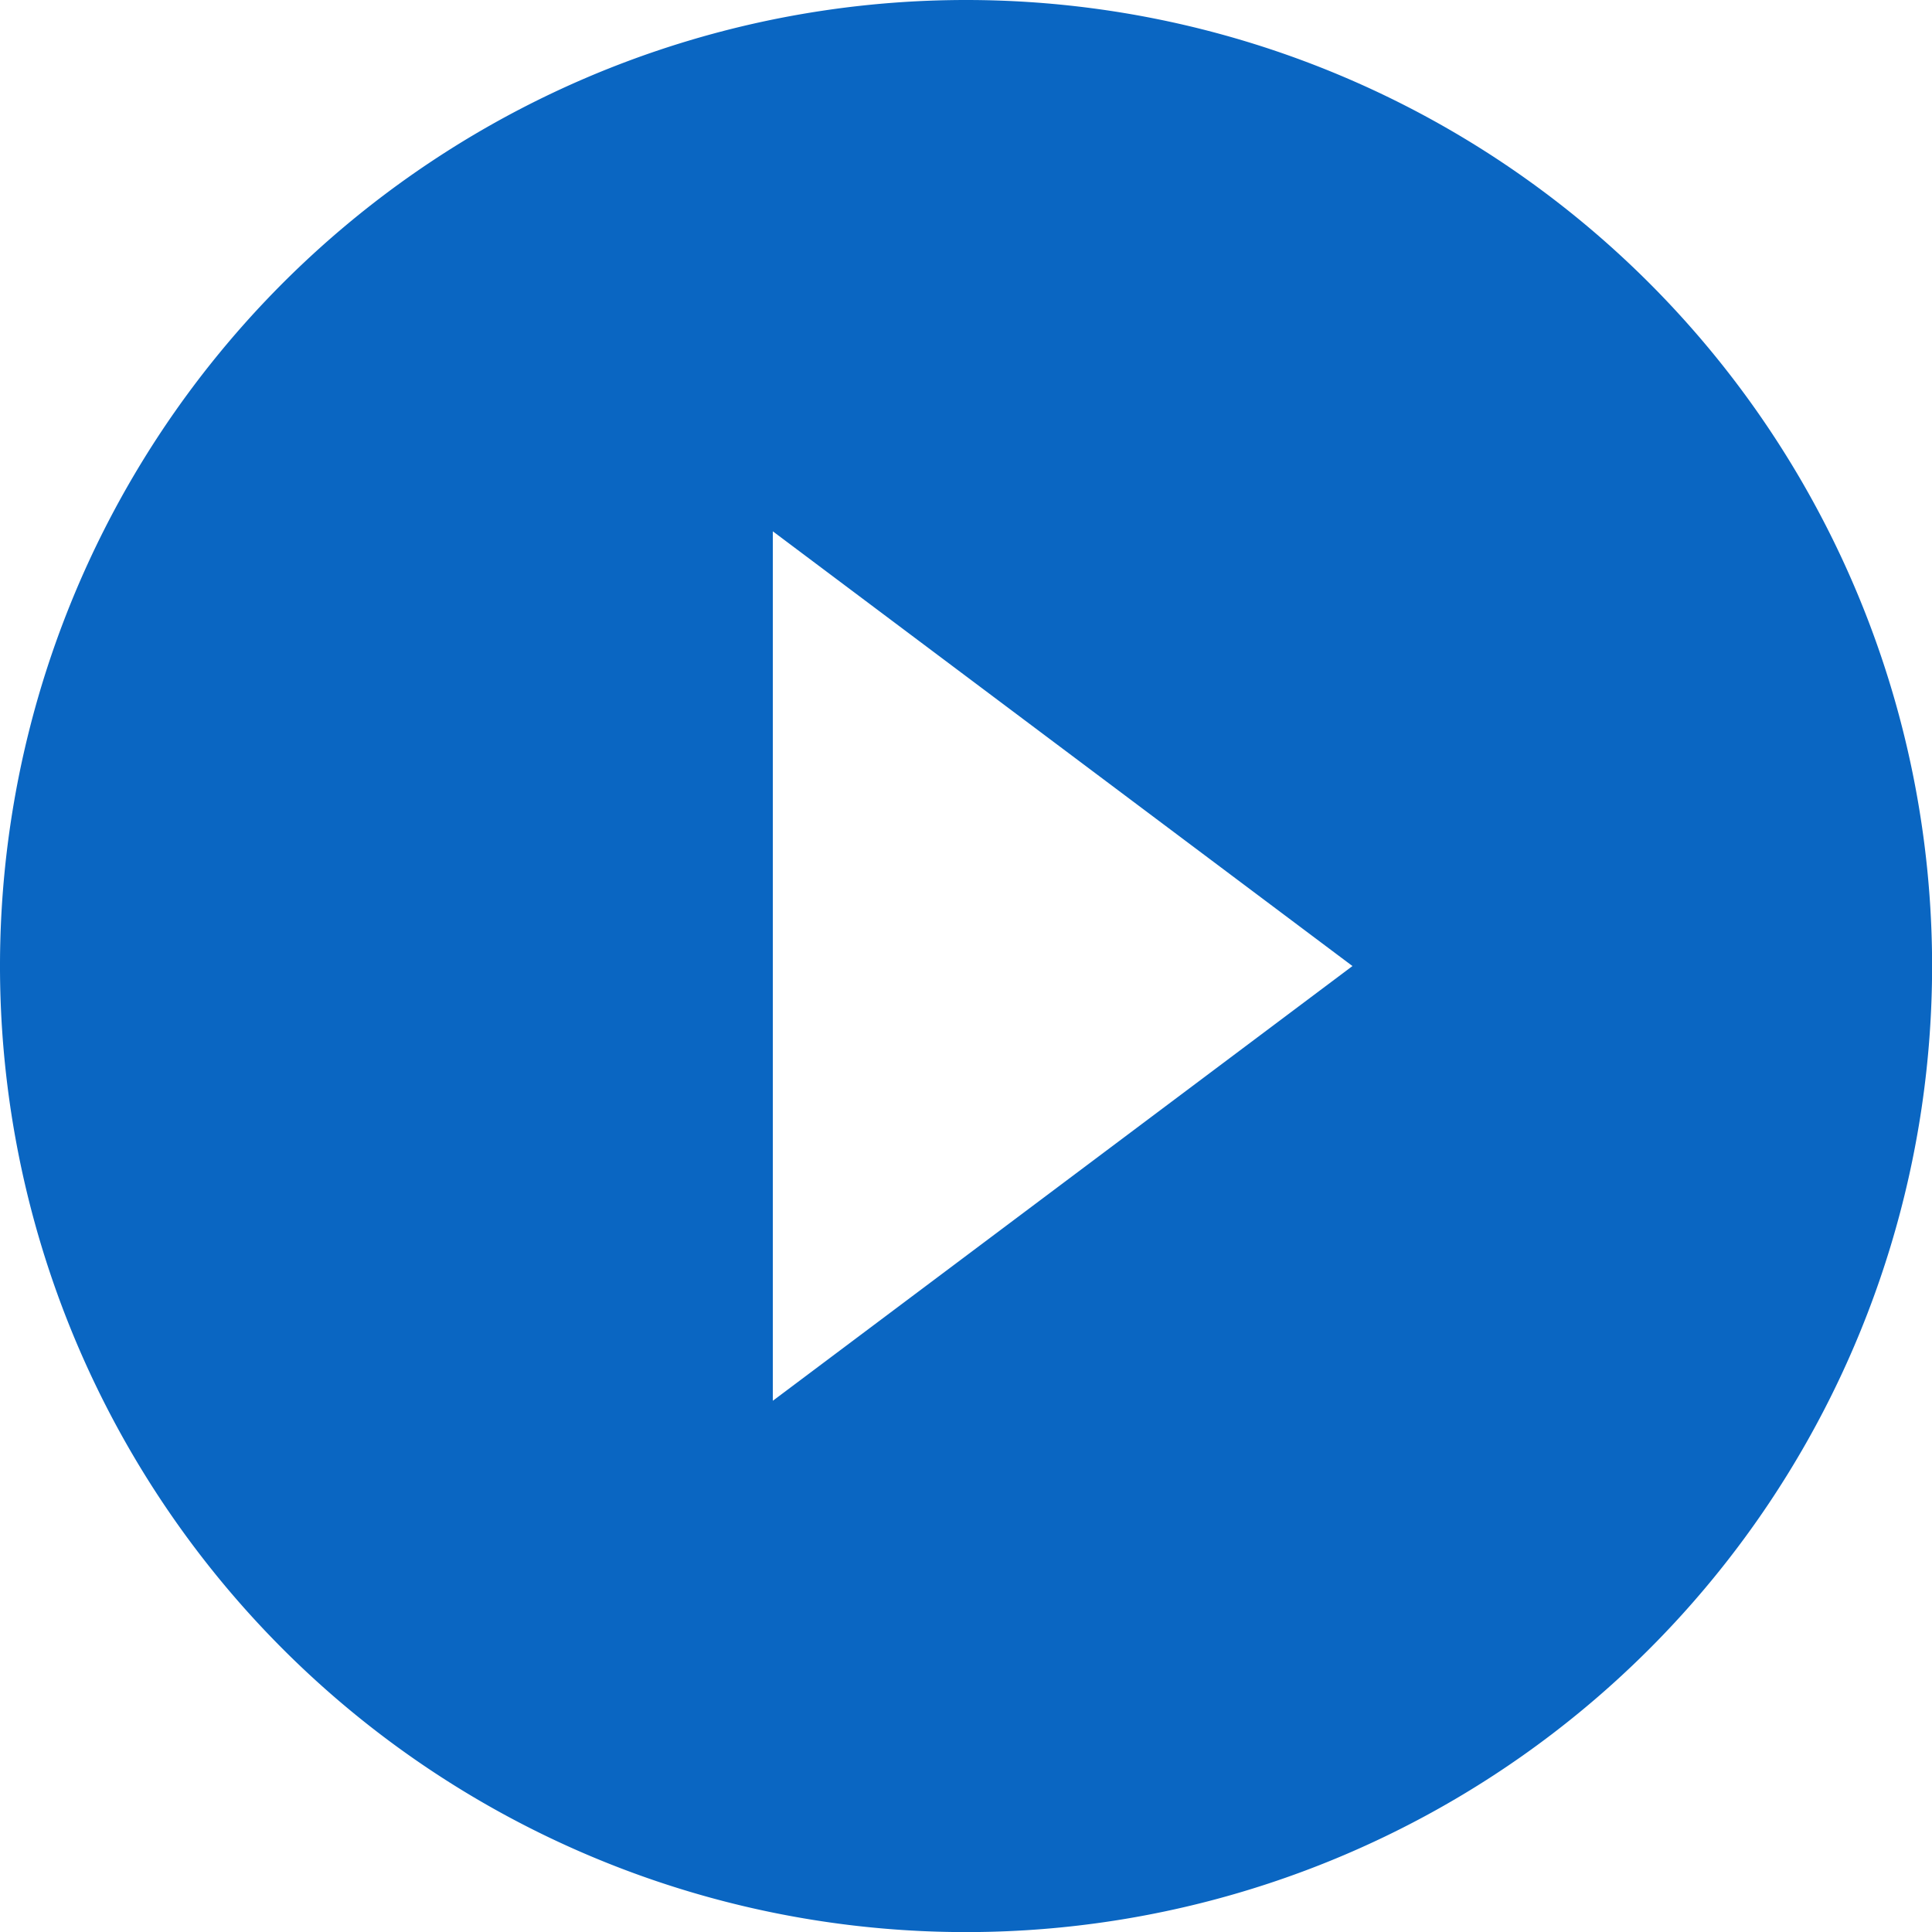 <svg xmlns="http://www.w3.org/2000/svg" width="19.999" height="19.999" viewBox="0 0 19.999 19.999">
  <path id="Path_9" data-name="Path 9" d="M14,4A10,10,0,1,0,24,14,10,10,0,0,0,14,4ZM12,18.5v-9L18,14Z" transform="translate(-4 -4)" fill="#0a66c2"/>
</svg>
